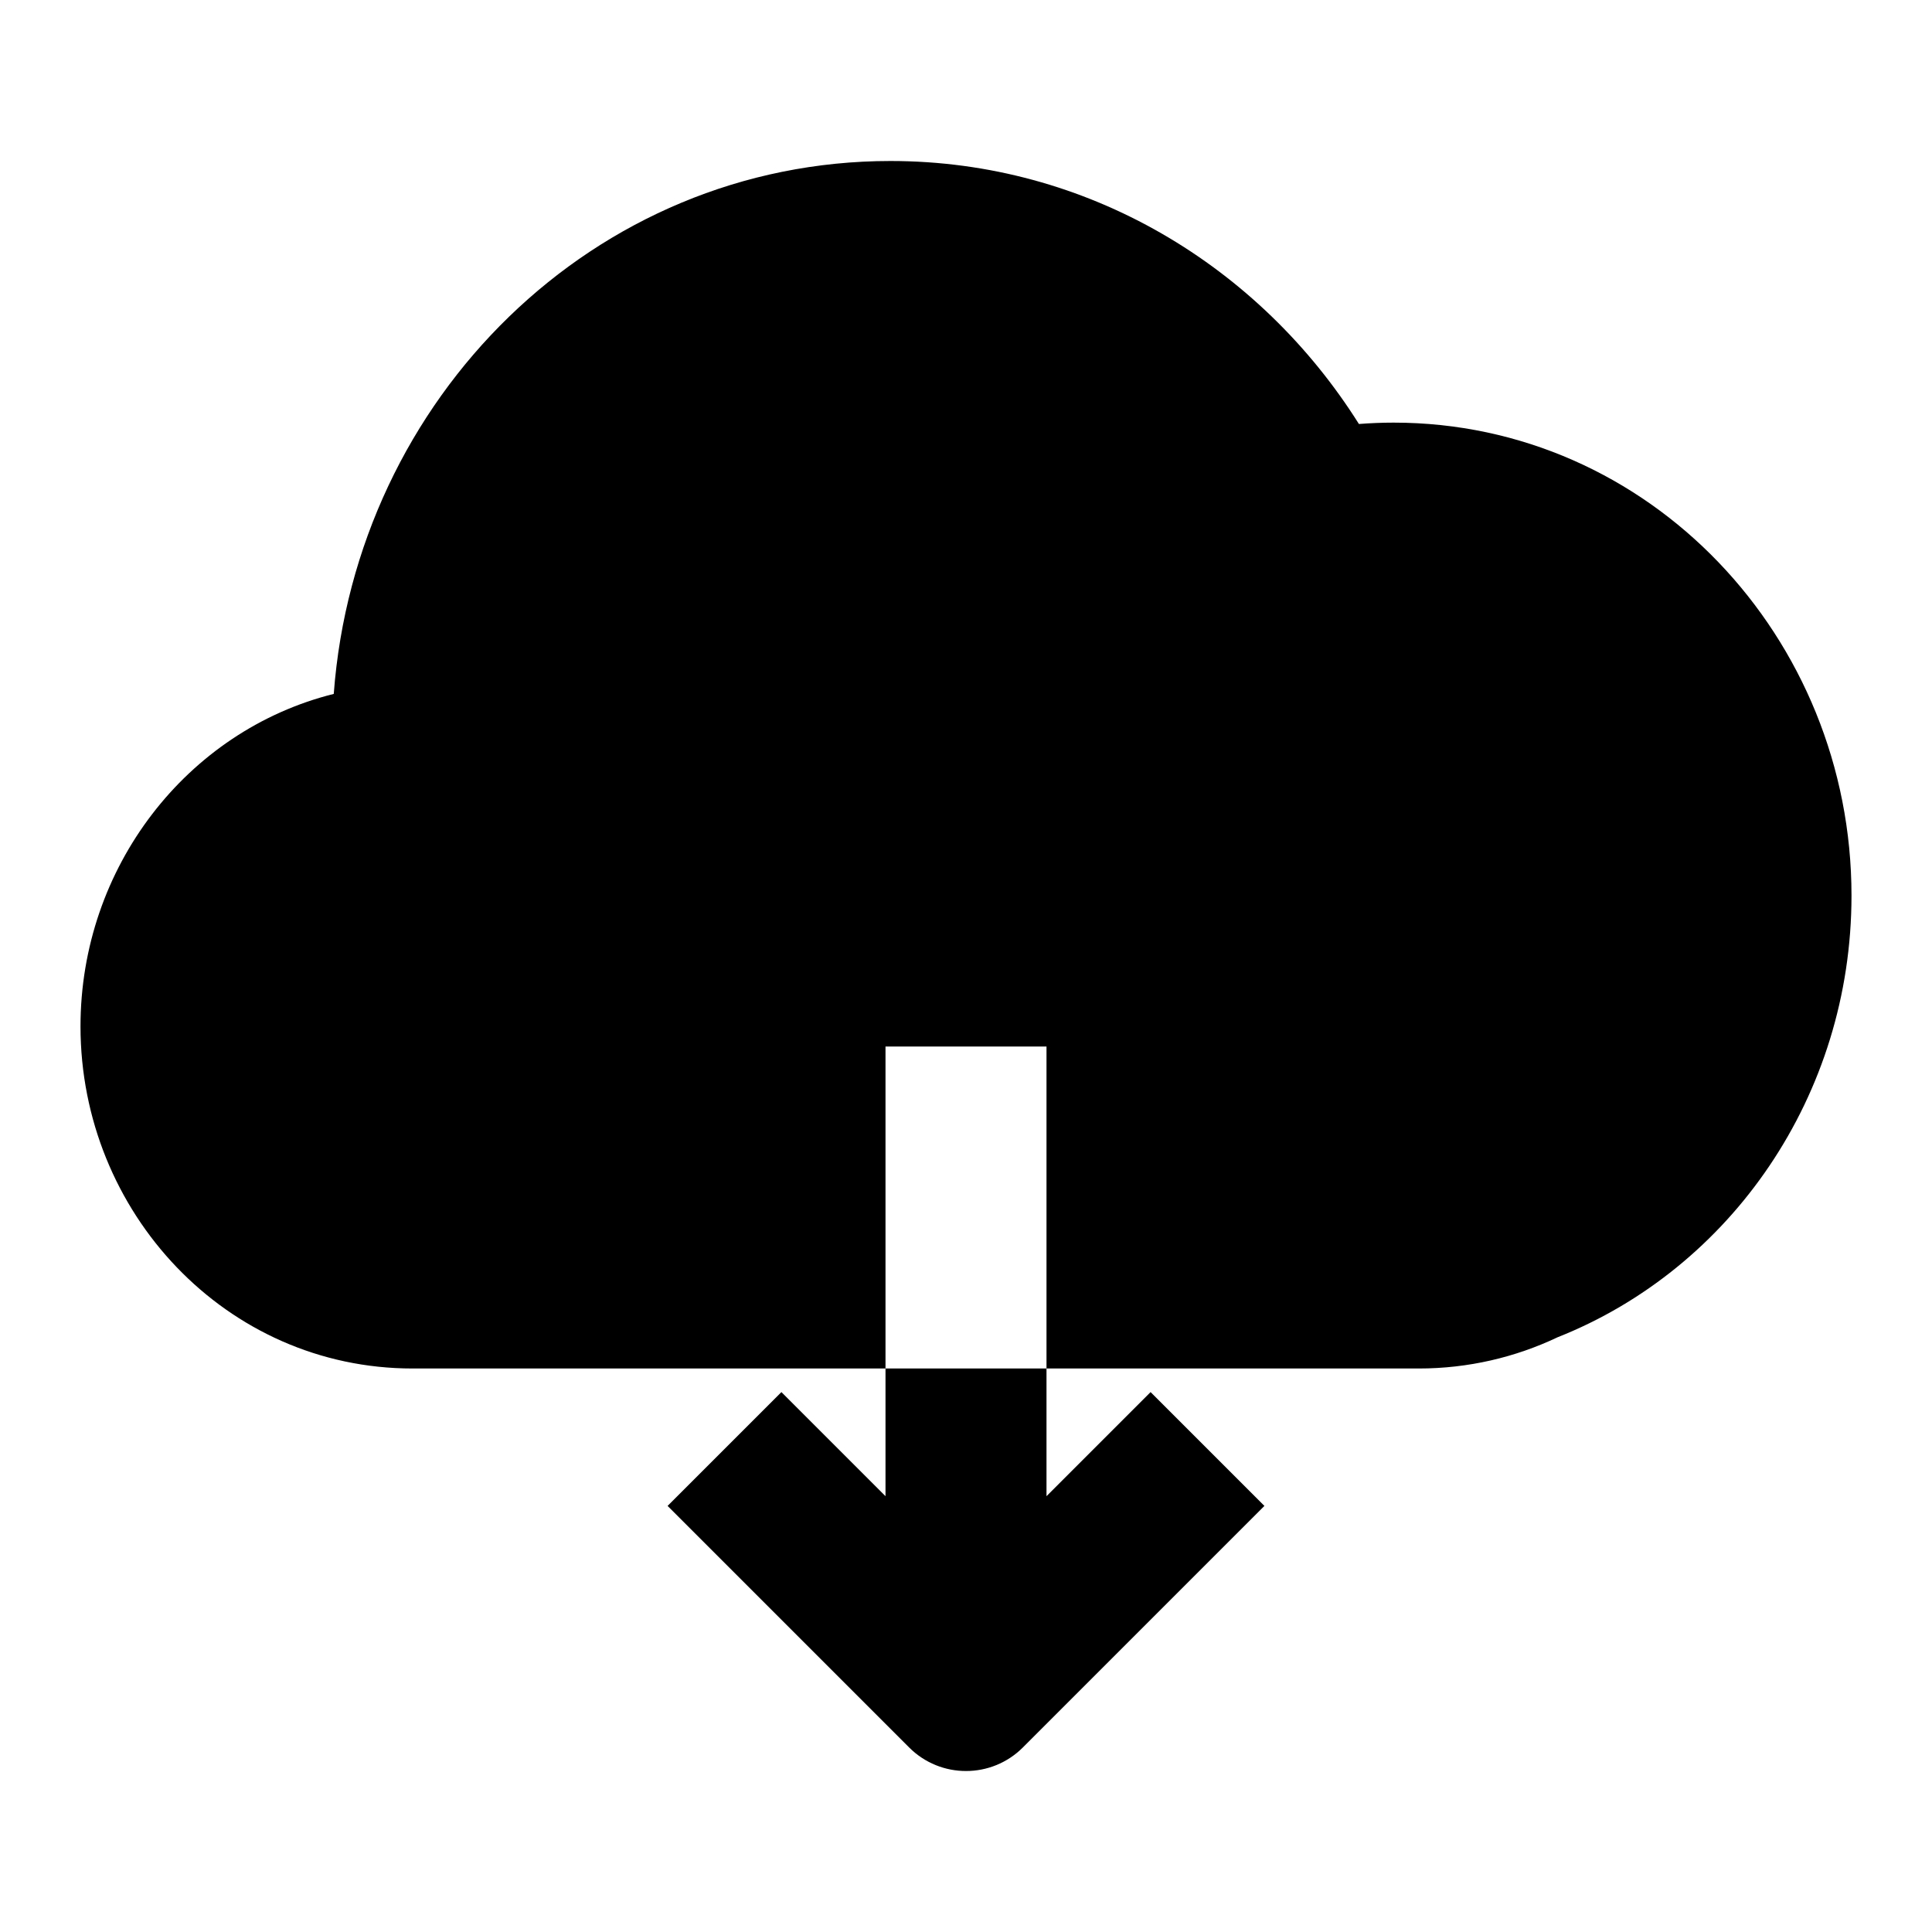 <svg width="24" height="24" viewBox="0 0 24 24" fill="none" xmlns="http://www.w3.org/2000/svg">
<path fill-rule="evenodd" clip-rule="evenodd" d="M11.062 2C7.378 2 4.419 4.948 4.146 8.62C2.319 9.076 1 10.778 1 12.75C1 15.06 2.81 17 5.125 17H17.625C18.24 17 18.824 16.861 19.349 16.612C21.501 15.759 23 13.611 23 11.125C23 7.918 20.49 5.25 17.312 5.25C17.168 5.25 17.024 5.256 16.881 5.267C15.651 3.312 13.514 2 11.062 2ZM11.293 21.707C11.683 22.098 12.317 22.098 12.707 21.707L15.707 18.707L14.293 17.293L13 18.586V13H11V18.586L9.707 17.293L8.293 18.707L11.293 21.707Z" fill="black"/>
</svg>
